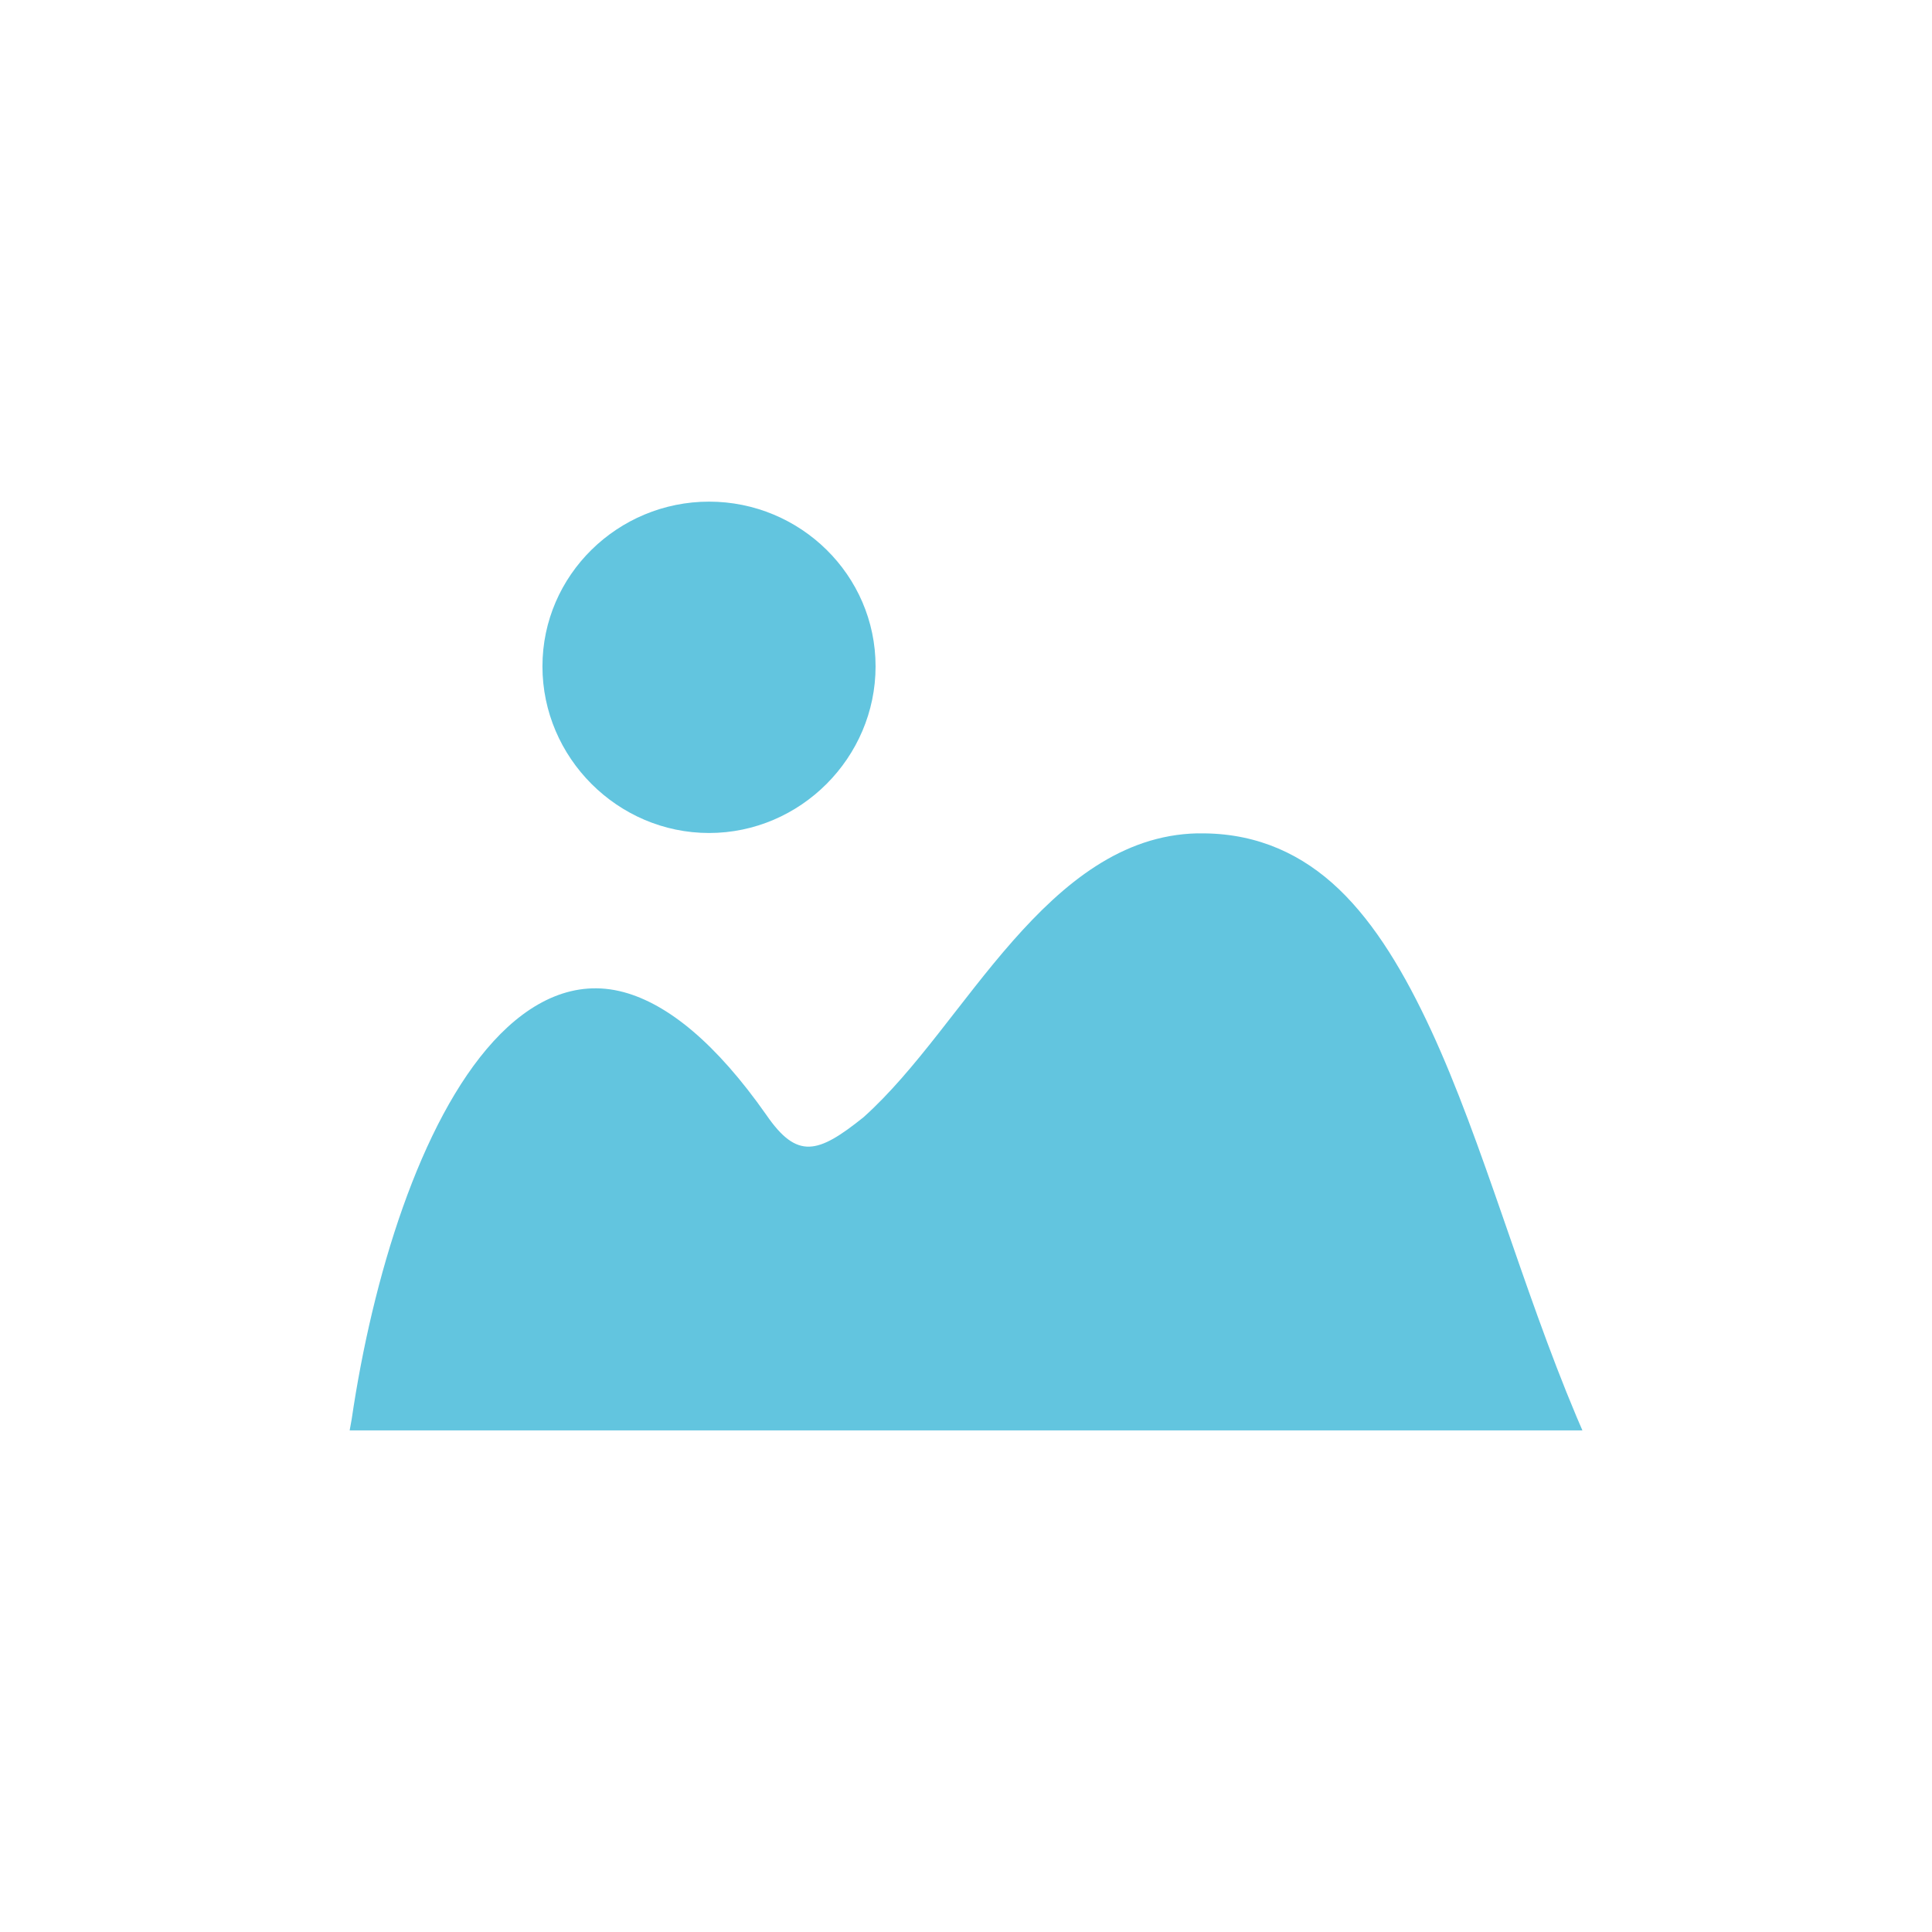 <svg height="512" viewBox="0 0 512 512" width="512" xmlns="http://www.w3.org/2000/svg">
 <path d="m187.91 132.94c-24.173 0-44.156 19.454-44.156 43.656 0 24.204 19.957 44.156 44.156 44.156 24.204 0 44.125-19.957 44.125-44.156 0-24.204-19.949-43.656-44.125-43.656zm129.38 87.906c-19.992.454-35.388 13.218-48.844 28.469-13.887 15.746-25.734 34.349-39.625 46.781-12.026 9.627-17.523 11.325-25.75-.656-13.375-19.059-26.109-29.341-37.75-32.5-13.003-3.527-24.788 2.347-34.531 13-19.487 21.301-32.096 62.757-37.594 100.19l-.531 2.938h326.69l-1.531-3.562c-14.615-34.688-24.758-72.675-38.594-102.53-6.92-14.922-14.708-28.064-24.375-37.312-9.671-9.248-21.38-14.621-35.562-14.812h-.031c-.655-.011-1.324-.015-1.969 0z" fill="#62c5df"/>
</svg>
